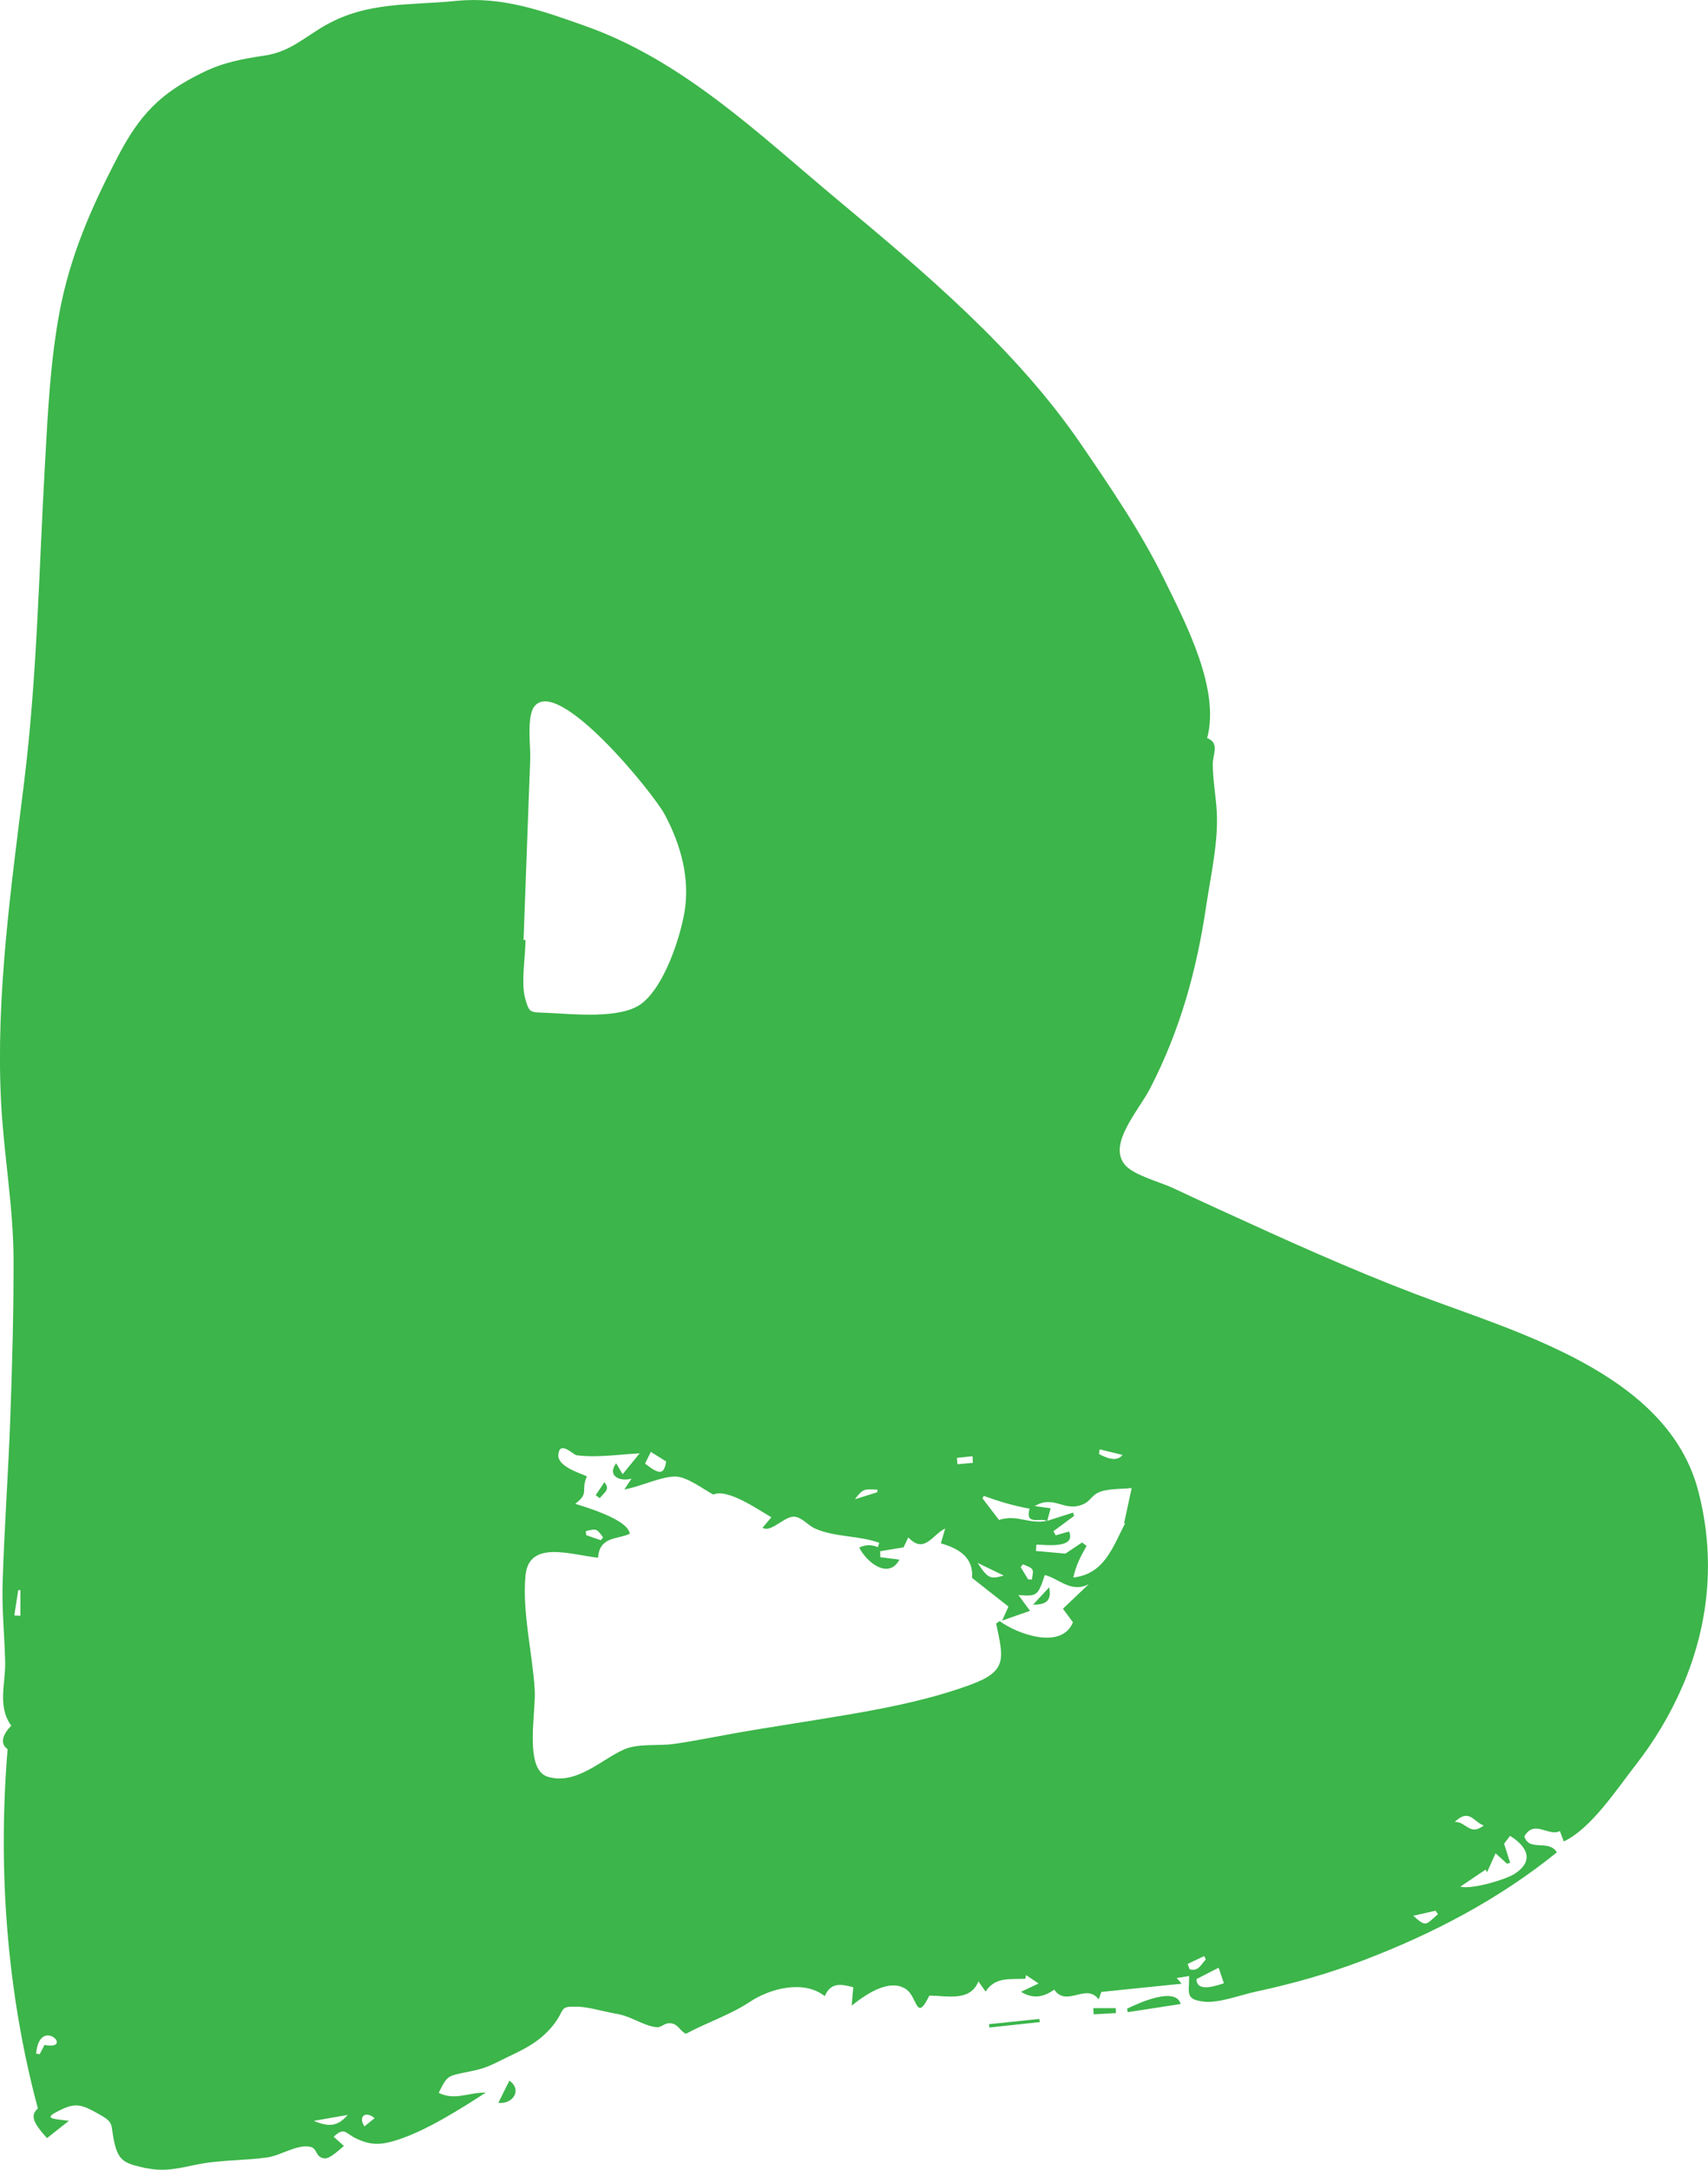 <?xml version="1.0" encoding="UTF-8"?>
<svg id="Layer_1" data-name="Layer 1" xmlns="http://www.w3.org/2000/svg" viewBox="0 0 391.05 496.58">
  <defs>
    <style>
      .cls-1 {
        fill: #3cb54a;
        stroke-width: 0px;
      }
    </style>
  </defs>
  <path class="cls-1" d="M357.15,419.05c-2.54,1.41-5.86-2.76-8.15,1.24,1.12,3.61,5.56.54,7.45,3.65-13.34,10.78-28.41,18.65-44.45,24.76-8.01,3.05-16.25,5.36-24.62,7.15-3.35.72-8.5,2.7-11.89,2.24-4.16-.56-3.23-1.83-3.23-5.85-.96.15-1.75.28-2.84.45.58.69.92,1.08,1.12,1.31-5.99.61-12.03,1.23-18.39,1.88-.04.11-.25.7-.61,1.71-2.87-3.87-7.29,1.91-10.17-2.23-2.23,1.57-4.67,2.31-7.61.49,1.19-.56,2.37-1.12,4.02-1.9-1.09-.73-1.98-1.33-2.86-1.92-.05.28-.1.56-.15.83-3.55.2-6.88-.5-9.12,2.94-.59-.84-.99-1.41-1.64-2.33-1.9,4.71-7.12,3.26-11.24,3.26-3.06,6.27-2.63.34-5.36-1.5-3.93-2.63-9.64,1.57-12.42,3.79.17-1.95.26-2.98.37-4.21-2.64-.69-5.15-1.27-6.53,2.04-4.88-3.87-12.63-1.68-17.08,1.26-4.71,3.1-9.58,4.61-14.72,7.35-1.09-.48-1.75-1.93-2.87-2.28-1.95-.6-2.54.93-3.9.77-3.05-.36-5.77-2.52-9.04-3.05-2.64-.43-6.34-1.56-8.85-1.64-4.54-.14-2.83.5-5.55,4.02-3.62,4.67-8.01,6.16-12.75,8.56-3.55,1.8-4.92,1.89-8.56,2.66-3.22.68-3.34,1.03-5.07,4.48,3.79,1.82,6.53-.07,10.79-.07-5.8,3.76-13.68,8.75-20.28,10.85-3.76,1.2-6.03,1.27-9.41-.34-2.44-1.16-2.69-2.74-5.14-.39.76.68,1.52,1.37,2.34,2.1-.89.68-3.1,2.95-4.41,2.84-2.19-.18-1.57-2.25-3.27-2.63-2.95-.67-6.8,1.96-9.72,2.39-5.51.81-10.87.53-16.45,1.69-4.84,1.01-7.56,1.72-12.42.58-4.11-.96-5.46-1.62-6.38-6.07-.83-4.02.15-4.13-3.83-6.3-3.06-1.66-4.62-2.51-7.97-.95-4.71,2.2-2.68,2.19,1.49,2.69-2.1,1.66-3.58,2.83-5.02,3.97-3.48-3.82-3.73-5.31-2.09-6.79-7.13-26.59-9.2-54.81-6.93-82.22-1.88-1.33-1.07-3.43.83-5.39-3.24-4.5-1.25-9.7-1.39-14.72-.16-6.03-.77-11.92-.58-18.02.38-12.51,1.3-25,1.75-37.51.44-12.15.78-24.32.75-36.47-.04-12.13-2.27-24.14-2.87-36.27-1.2-24.3,2.35-49.03,5.31-73.09,2.96-24.07,3.37-48.21,4.74-72.4.65-11.57,1.18-23.25,3.28-34.67,2.4-13.04,7.31-24.25,13.4-35.91,4.97-9.53,9.64-14.54,19.6-19.36,4.77-2.31,9.01-3.04,14.12-3.82,5.77-.87,9.02-4.18,13.84-6.92C84.22.29,93.92,1.27,104.38.21c10.52-1.07,19.6,2.18,29.63,5.74,22.36,7.92,39.65,24.67,57.6,39.65,20.1,16.76,40.99,34.28,55.89,56.06,6.87,10.05,13.75,20.14,19.12,31.09,4.91,10,12.77,25.01,9.76,36.17,2.91,1.12,1.29,3.7,1.29,5.87,0,3.74.69,7.2.91,10.92.4,6.93-1.37,14.61-2.41,21.58-2.19,14.81-5.96,28.44-12.83,41.78-2.7,5.23-9.97,12.98-5.62,17.7,2.1,2.27,8.02,3.8,10.85,5.13,3.62,1.7,7.25,3.39,10.89,5.05,14.72,6.74,29.49,13.45,44.63,19.21,22.88,8.7,57.7,17.99,64.74,45.1,3.94,15.14,2.55,30.4-3.65,44.73-2.8,6.46-6.41,12.48-10.74,18.02-4.22,5.41-10.17,14.52-16.41,17.43-.27-.72-.54-1.44-.89-2.37ZM239.74,348.08c1.98-.63,3.95-1.27,5.93-1.9l.25.75c-1.58,1.17-3.15,2.34-4.73,3.51.17.31.34.63.51.94.98-.28,1.96-.56,3.06-.87,1.71,4.04-5.5,3-7.47,3-.04.48-.07.97-.11,1.45,2.41.22,4.82.44,6.74.61,1.48-.99,2.66-1.77,3.84-2.56.34.27.67.54,1.01.81-1.41,2.48-2.43,4.45-3.03,7.22,7.05-.82,8.93-6.72,11.86-12.42h-.24c.59-2.72,1.17-5.43,1.74-8.06-2.3.26-5.58.06-7.71,1.06-1.32.62-1.88,1.93-3.16,2.54-4.52,2.17-6.76-2.19-11.33.53,1.65.23,2.55.35,3.65.5-.3,1.11-.55,2.02-.8,2.94-1.42-.92-5.14,1.18-4.03-2.85-3.69-.66-6.95-1.65-10.49-2.92l-.28.56c1.2,1.57,2.4,3.15,3.76,4.93,4.4-1.32,6.43,1,11,.24ZM136.94,356.51c-6.2-.67-15.83-4.14-16.62,4.03-.81,8.33,1.61,17.86,2.11,26.25.3,5.14-2.49,18.17,2.97,19.84,6.52,1.99,12.37-4,17.46-6.24,3.26-1.44,7.9-.76,11.4-1.26,4.55-.65,9.08-1.58,13.6-2.39,9.1-1.61,18.24-2.92,27.34-4.5,9.1-1.58,18.26-3.47,26.95-6.65,8.59-3.14,7.61-6.01,5.92-14.02.27-.19.53-.38.8-.57,3.91,2.92,14.13,6.71,16.78.29-.83-1.12-1.64-2.23-2.29-3.11,2.19-2.08,4.05-3.85,5.91-5.62-4.01,2.1-6.8-1.27-10.06-2.1-1.54,4.73-1.79,4.94-6.04,4.58.9,1.23,1.57,2.13,2.66,3.62-2.03.71-3.82,1.33-6.39,2.23.75-1.65,1.07-2.37,1.45-3.2-2.81-2.21-5.48-4.31-8.34-6.57.37-4.62-2.9-6.7-7.14-7.9.33-1.13.58-1.99,1-3.41-2.99,1.44-4.76,5.96-8.45,2.04-.51,1.07-.9,1.91-1.08,2.28-2.02.33-3.69.61-5.36.89.01.45.02.91.03,1.36,1.4.18,2.8.36,4.38.56-2.54,4.71-7.64.47-9.2-2.76,1.4-.68,2.82-.71,4.26-.09.1-.33.2-.67.31-1-4.77-1.73-10.1-1.22-14.73-3.28-1.56-.7-3.1-2.69-4.83-2.7-2.32,0-5.21,3.74-7.16,2.53.54-.63,1.05-1.24,2.03-2.39-2.83-1.62-10.09-6.72-13.27-5.19-2.34-1.25-5.96-4.03-8.58-4.13-3.18-.12-8.4,2.4-11.81,2.95.32-.48.85-1.28,1.64-2.48-2.75.76-5.64-.64-3.52-3.52.46.78.92,1.57,1.48,2.52,1.11-1.36,2.28-2.79,3.9-4.78-4.78.24-9.76,1.04-14.41.44-.84-.11-3.85-3.47-4.2-.21-.3,2.77,4.84,4.24,6.55,5.03-1.53,3.28.68,3.74-2.69,6.29q12.04,3.63,12.5,6.85c-2.69,1.32-6.93.51-7.27,5.47ZM119.87,215.12c.15,0,.29,0,.44,0,0,3.86-1.08,9.84-.05,13.47.96,3.36,1.12,3.05,4.96,3.21,5.77.25,16.89,1.54,21.69-2.13,5.12-3.92,8.71-14.71,9.77-20.73,1.38-7.81-.8-15.58-4.46-22.48-2.61-4.91-24.55-31.93-29.92-24.73-1.76,2.36-.79,9.3-.9,12.01-.16,4.24-.32,8.48-.48,12.72-.35,9.54-.7,19.09-1.05,28.63ZM345.73,420.16c-.61.81-1.12,1.48-1.36,1.8.54,1.69.96,3.03,1.38,4.36-.23.07-.47.15-.7.22-.76-.69-1.52-1.38-2.64-2.39-.76,1.69-1.35,3.01-1.94,4.33-.11-.2-.23-.4-.34-.59-1.93,1.3-3.86,2.6-5.79,3.9,2.64.69,10.37-1.62,12.37-2.9,4.77-3.06,2.8-6.38-.97-8.73ZM279.01,450.34c-1.97,1.01-3.41,1.75-5.06,2.59,0,3.22,4.74,1.44,6.26.97-.42-1.25-.84-2.49-1.2-3.56ZM8.27,470l.83.13c.36-.71.73-1.41,1.09-2.12,7.01,1.33-1.13-6.84-1.92,1.99ZM147.69,334.97c3.41,2.66,4.34,2.5,4.82-.5-1.13-.71-2.22-1.38-3.5-2.19-.43.89-.89,1.81-1.32,2.69ZM339.71,417.78c-2.24-.67-3.26-4.08-6.64-.8,2.56-.18,3.4,3.34,6.64.8ZM323.58,438.46c2.91,2.57,2.73,2.21,5.64-.38-.18-.26-.37-.53-.55-.79-1.33.3-2.66.61-5.09,1.16ZM71.85,485.39c3.61,1.51,5.53,1.2,7.75-1.36-2.79.49-4.94.87-7.75,1.36ZM251.77,331.7c-.05.36-.1.72-.15,1.07q3.9,2.14,5.38.21c-1.84-.45-3.53-.87-5.23-1.28ZM223.82,357.69c2.36,3.57,2.89,3.81,5.99,2.89-1.88-.91-3.74-1.8-5.99-2.89ZM3.29,369.72l1.38.08v-5.87c-.17,0-.33,0-.5,0-.3,1.93-.59,3.86-.89,5.79ZM134.12,350.42c.03.31.06.61.1.92,1.11.39,2.21.77,3.32,1.16l.54-.64c-1.46-2.04-1.52-2.03-3.95-1.44ZM271.91,449.47c.15.4.29.8.44,1.2,1.94.68,2.67-1.1,3.72-2.22-.12-.26-.24-.52-.36-.78-1.26.6-2.53,1.2-3.79,1.8ZM85.76,484.77c-2.07-1.78-3.82-.38-2.32,1.88.67-.55,1.35-1.09,2.32-1.88ZM235.4,361.46c.28.02.56.03.83.05.53-2.59.41-2.5-2.05-3.5-.16.22-.32.44-.49.66.57.93,1.13,1.86,1.7,2.79ZM222.75,334.79c-.03-.51-.06-1.01-.09-1.52-1.19.13-2.39.26-3.58.39.04.48.09.97.13,1.45,1.18-.11,2.36-.21,3.53-.32ZM200.84,341.52c.03-.19.06-.39.08-.58-3.09-.17-3.34-.26-5.18,2.18,2.24-.7,3.67-1.15,5.1-1.6Z"/>
  <path class="cls-1" d="M258.05,459.71c2.72-1.34,11.14-5.13,12.27-1.07-4.15.64-8.13,1.25-12.12,1.87-.05-.27-.1-.53-.15-.8Z"/>
  <path class="cls-1" d="M116.63,476.17c3.04,2.2.7,5.5-2.53,5.08.91-1.83,1.63-3.27,2.53-5.08Z"/>
  <path class="cls-1" d="M250.3,459.59h5.16c.01.38.02.75.04,1.13-1.7.09-3.41.19-5.11.28-.03-.47-.05-.94-.08-1.41Z"/>
  <path class="cls-1" d="M238.07,462.78c-3.85.41-7.71.82-11.56,1.24-.02-.25-.05-.51-.07-.76,3.84-.4,7.67-.8,11.51-1.2.04.24.08.48.13.73Z"/>
  <path class="cls-1" d="M236.54,367.23c1.52-1.64,2.59-2.8,3.67-3.95.57,2.78-.43,4.04-3.67,3.95Z"/>
  <path class="cls-1" d="M136.39,342.19c.66-.99,1.33-1.98,1.99-2.98,1.31,1.7.24,2.08-1.08,3.67-.3-.23-.6-.46-.91-.69Z"/>
</svg>